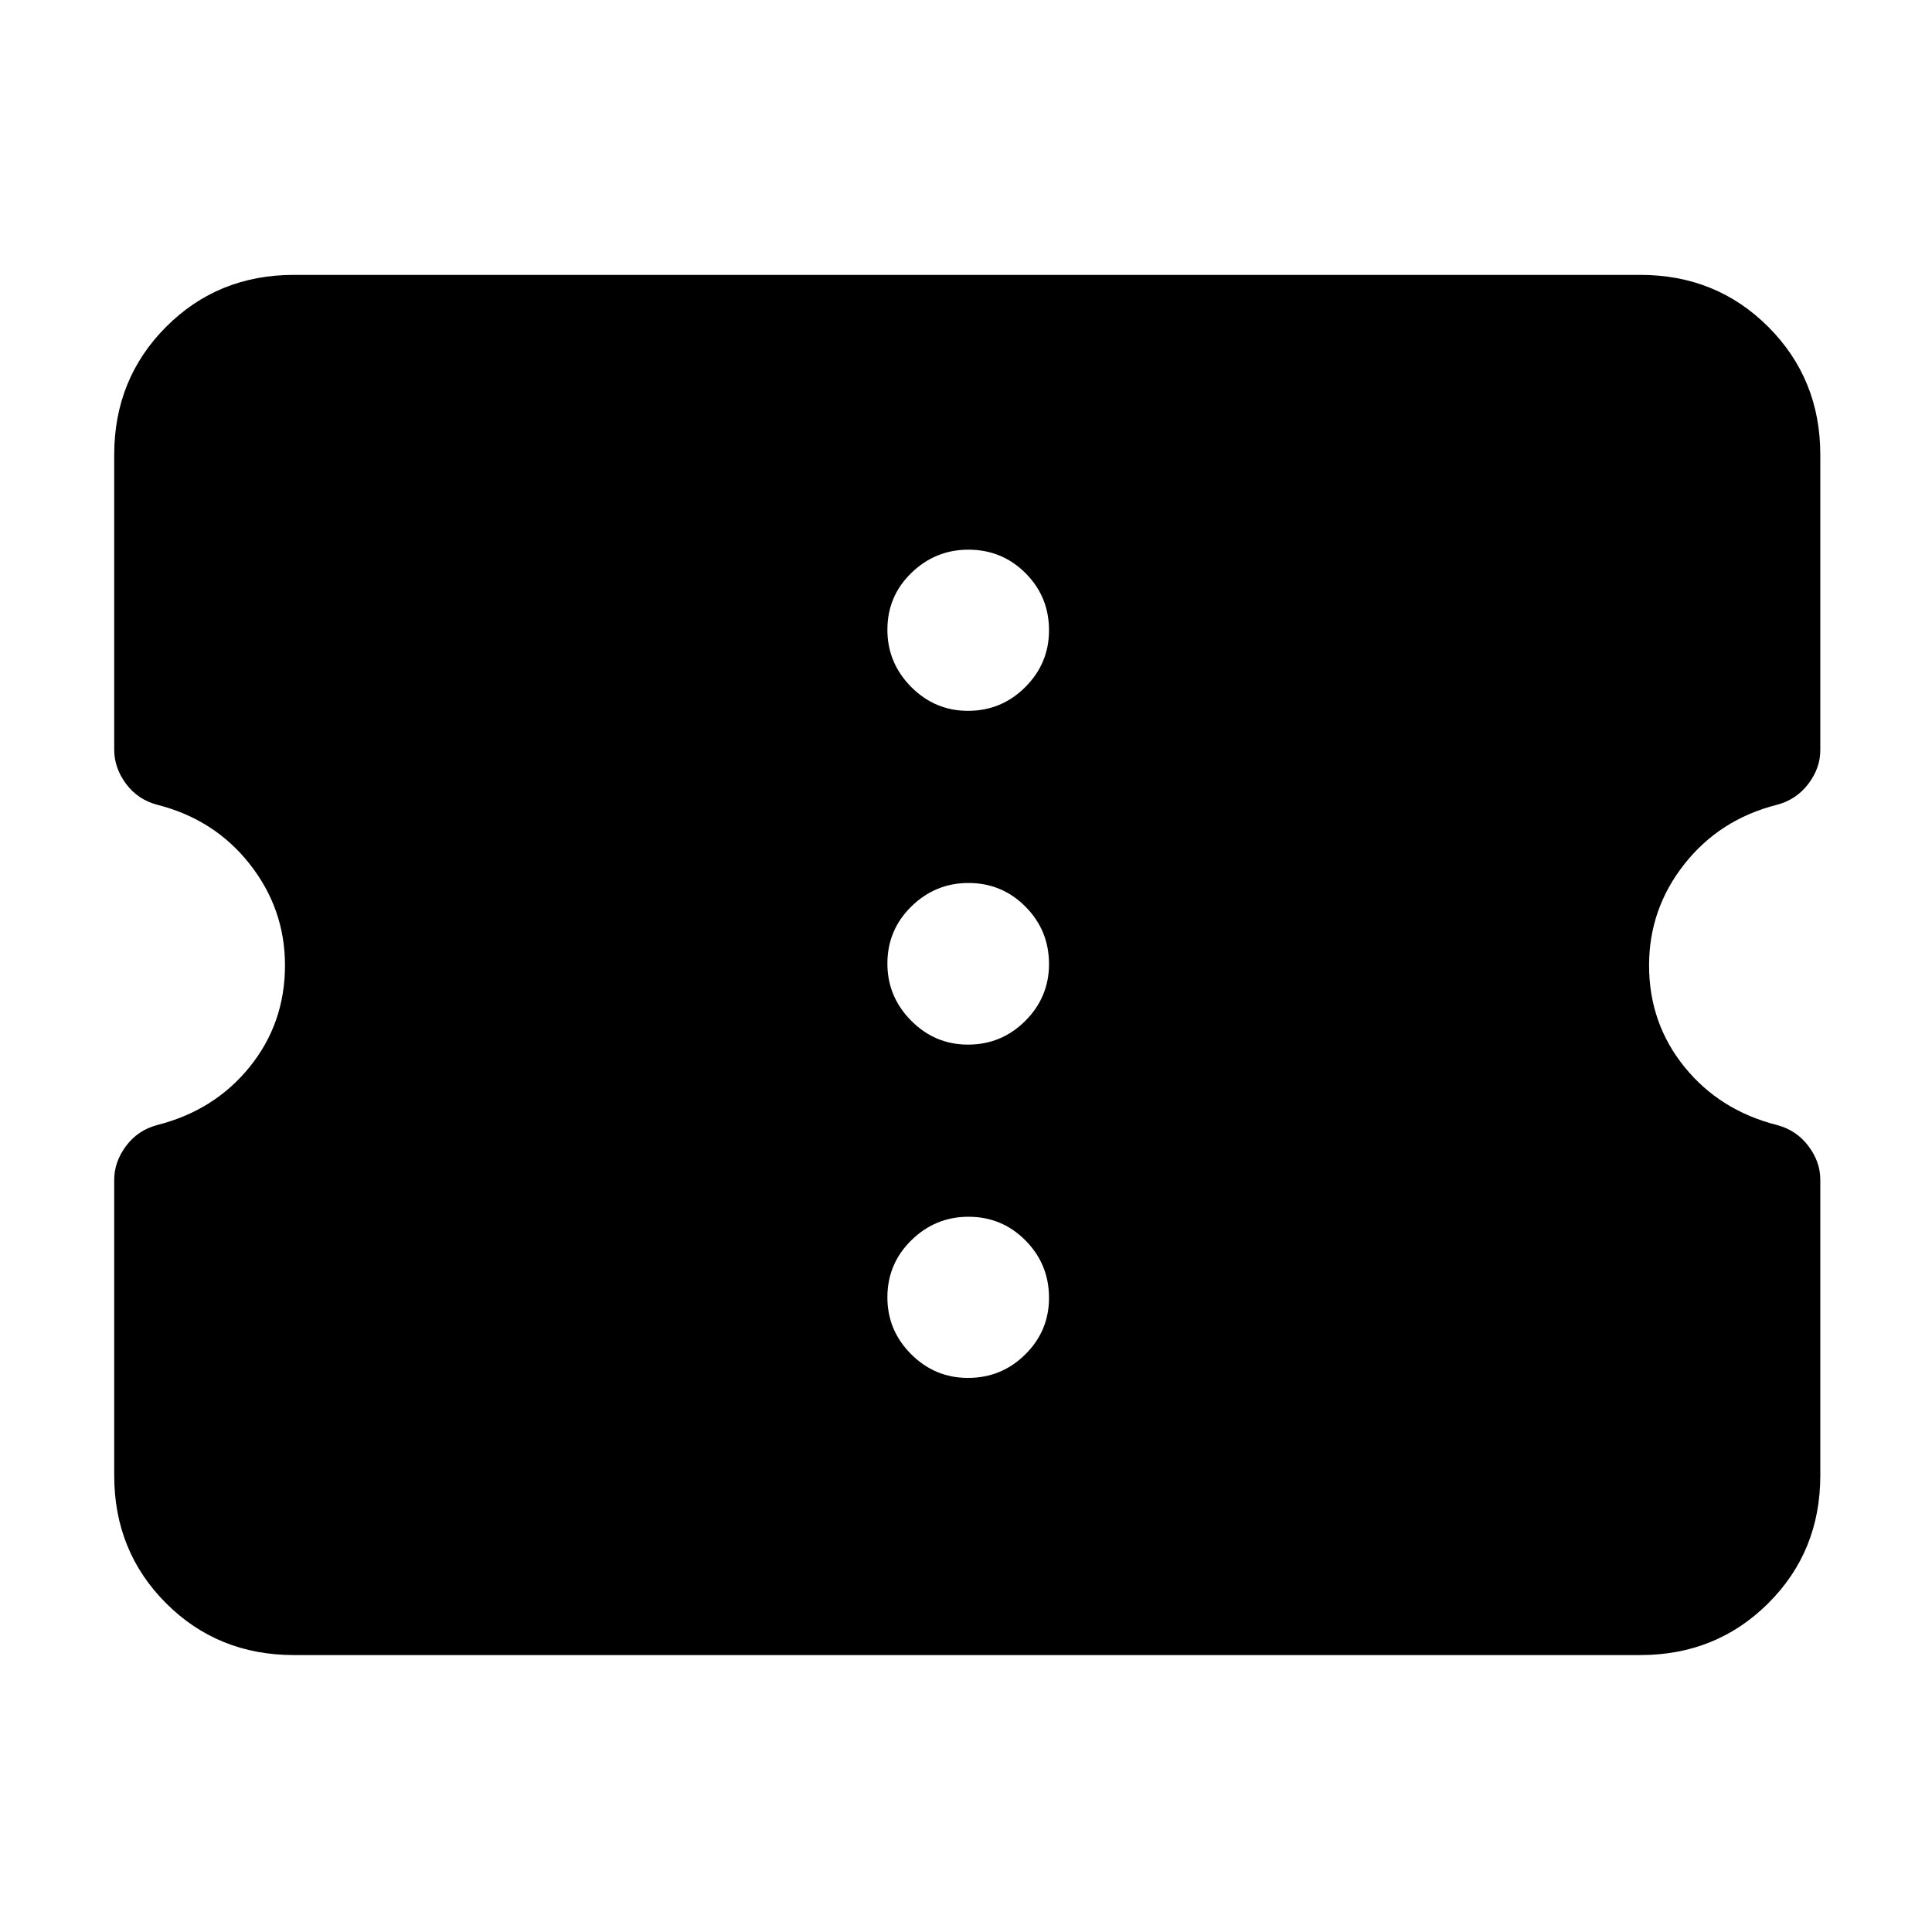 <svg xmlns="http://www.w3.org/2000/svg" height="40" viewBox="0 -960 960 960" width="40"><path d="M146.01-137.61q-37.73 0-63.5-25.76-25.76-25.76-25.76-63.5v-146.91q0-8.88 5.88-16.78T78.18-401q28.43-7.22 45.93-28.92 17.5-21.7 17.5-50.41 0-28.05-17.5-50.29-17.5-22.25-45.93-29.48-9.67-2.53-15.55-10.43-5.88-7.91-5.88-16.94v-146.52q0-37.73 25.76-63.58 25.77-25.84 63.5-25.84h669.07q37.74 0 63.58 25.84 25.84 25.85 25.84 63.58v146.76q0 8.87-5.96 16.74-5.96 7.86-15.63 10.39-28.42 7.23-45.96 29.48-17.54 22.24-17.54 50.29 0 28.71 17.54 50.41 17.54 21.7 45.96 28.92 9.67 2.54 15.63 10.4 5.96 7.86 5.96 16.74v146.99q0 37.74-25.84 63.5-25.84 25.76-63.58 25.76H146.01Zm334.97-137.71q16.69 0 28.48-11.68 11.79-11.67 11.79-28.12 0-16.69-11.67-28.48-11.68-11.8-28.37-11.8-16.45 0-28.36 11.68-11.91 11.67-11.91 28.36 0 16.45 11.79 28.25 11.8 11.79 28.25 11.79Zm0-165.62q16.69 0 28.48-11.79 11.79-11.8 11.79-28.25 0-16.69-11.67-28.48-11.68-11.79-28.37-11.79-16.45 0-28.36 11.67-11.91 11.68-11.91 28.37 0 16.45 11.79 28.36 11.8 11.91 28.25 11.91Zm0-165.85q16.69 0 28.48-11.8 11.79-11.79 11.79-28.24 0-16.69-11.67-28.37-11.68-11.67-28.37-11.67-16.45 0-28.36 11.56-11.91 11.55-11.91 28.24 0 16.45 11.79 28.37 11.8 11.91 28.25 11.91Z"/></svg>